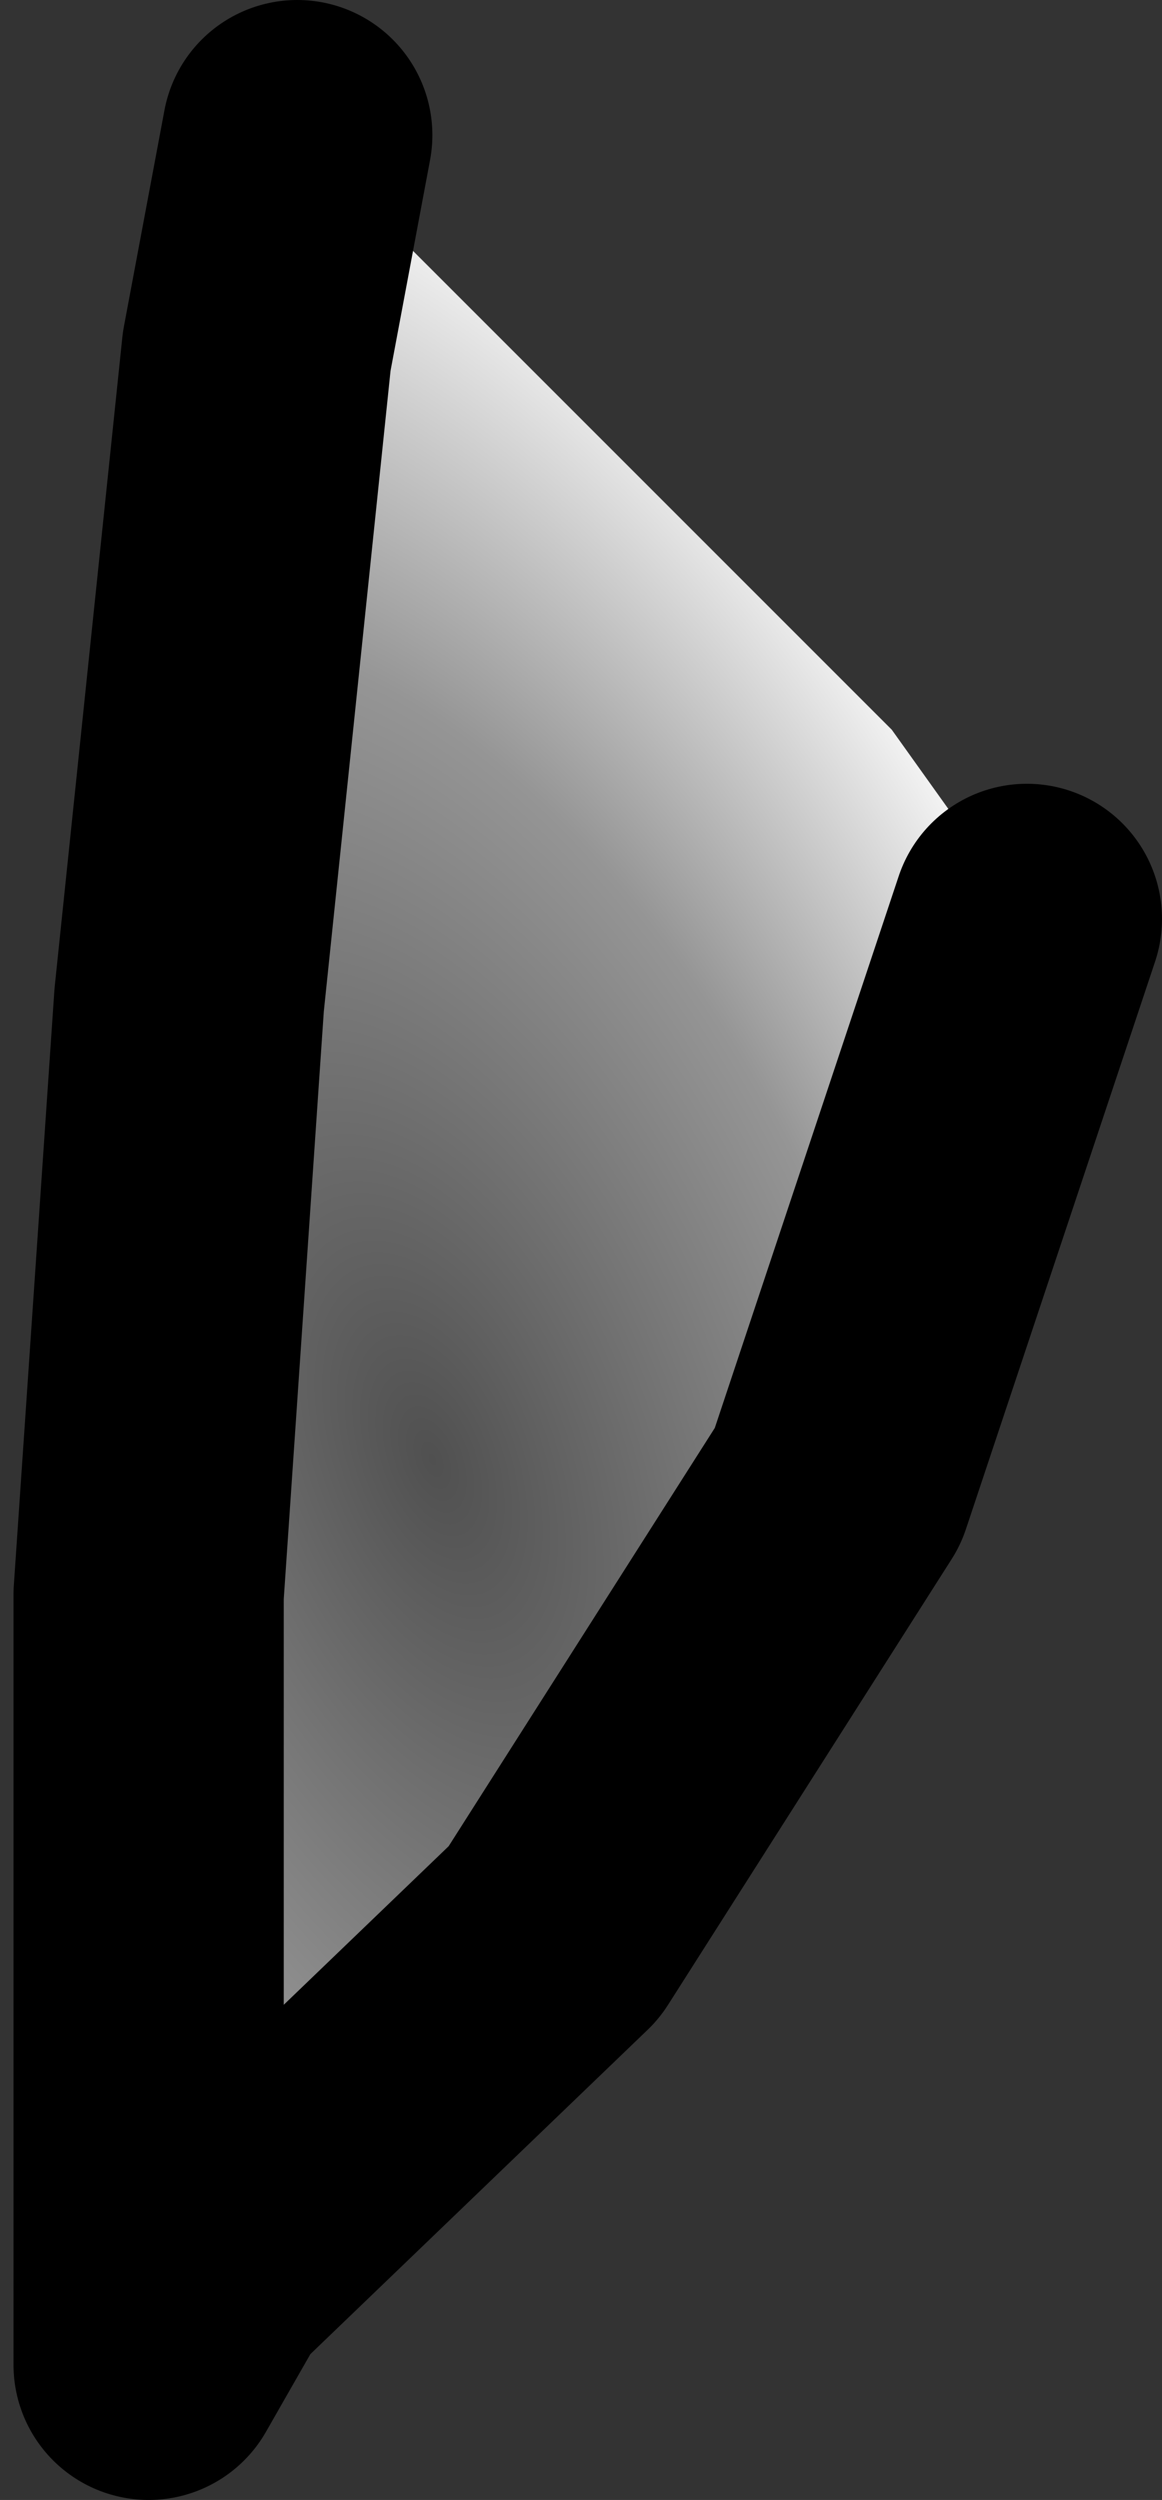 <?xml version="1.0" encoding="UTF-8" standalone="no"?>
<svg xmlns:xlink="http://www.w3.org/1999/xlink" height="9.25px" width="4.3px" xmlns="http://www.w3.org/2000/svg">
  <rect width="100%" height="100%" fill="#333333" stroke="none"/>
  <g transform="matrix(1.0, 0.0, 0.0, 1.0, 15.0, -10.3)">
    <path d="M-11.2 13.7 L-11.9 15.8 -12.95 17.45 -14.25 18.7 -14.45 19.05 -14.45 16.2 -14.3 14.0 -14.05 11.6 -13.9 10.8 -11.7 13.0 -11.2 13.7" fill="url(#gradient0)" fill-rule="evenodd" stroke="none"/>
    <path d="M-11.2 13.7 L-11.9 15.8 -12.95 17.45 -14.25 18.7 -14.45 19.05 -14.45 16.2 -14.3 14.0 -14.05 11.6 -13.9 10.8" fill="none" stroke="#000000" stroke-linecap="round" stroke-linejoin="round" stroke-width="1.0"/>
  </g>
  <defs>
    <radialGradient cx="0" cy="0" gradientTransform="matrix(-0.004, -0.004, 0.001, -0.005, -13.4, 15.7)" gradientUnits="userSpaceOnUse" id="gradient0" r="819.2" spreadMethod="pad">
      <stop offset="0.0" stop-color="#505050"/>
      <stop offset="0.576" stop-color="#959595"/>
      <stop offset="1.0" stop-color="#ffffff"/>
    </radialGradient>
  </defs>
</svg>
